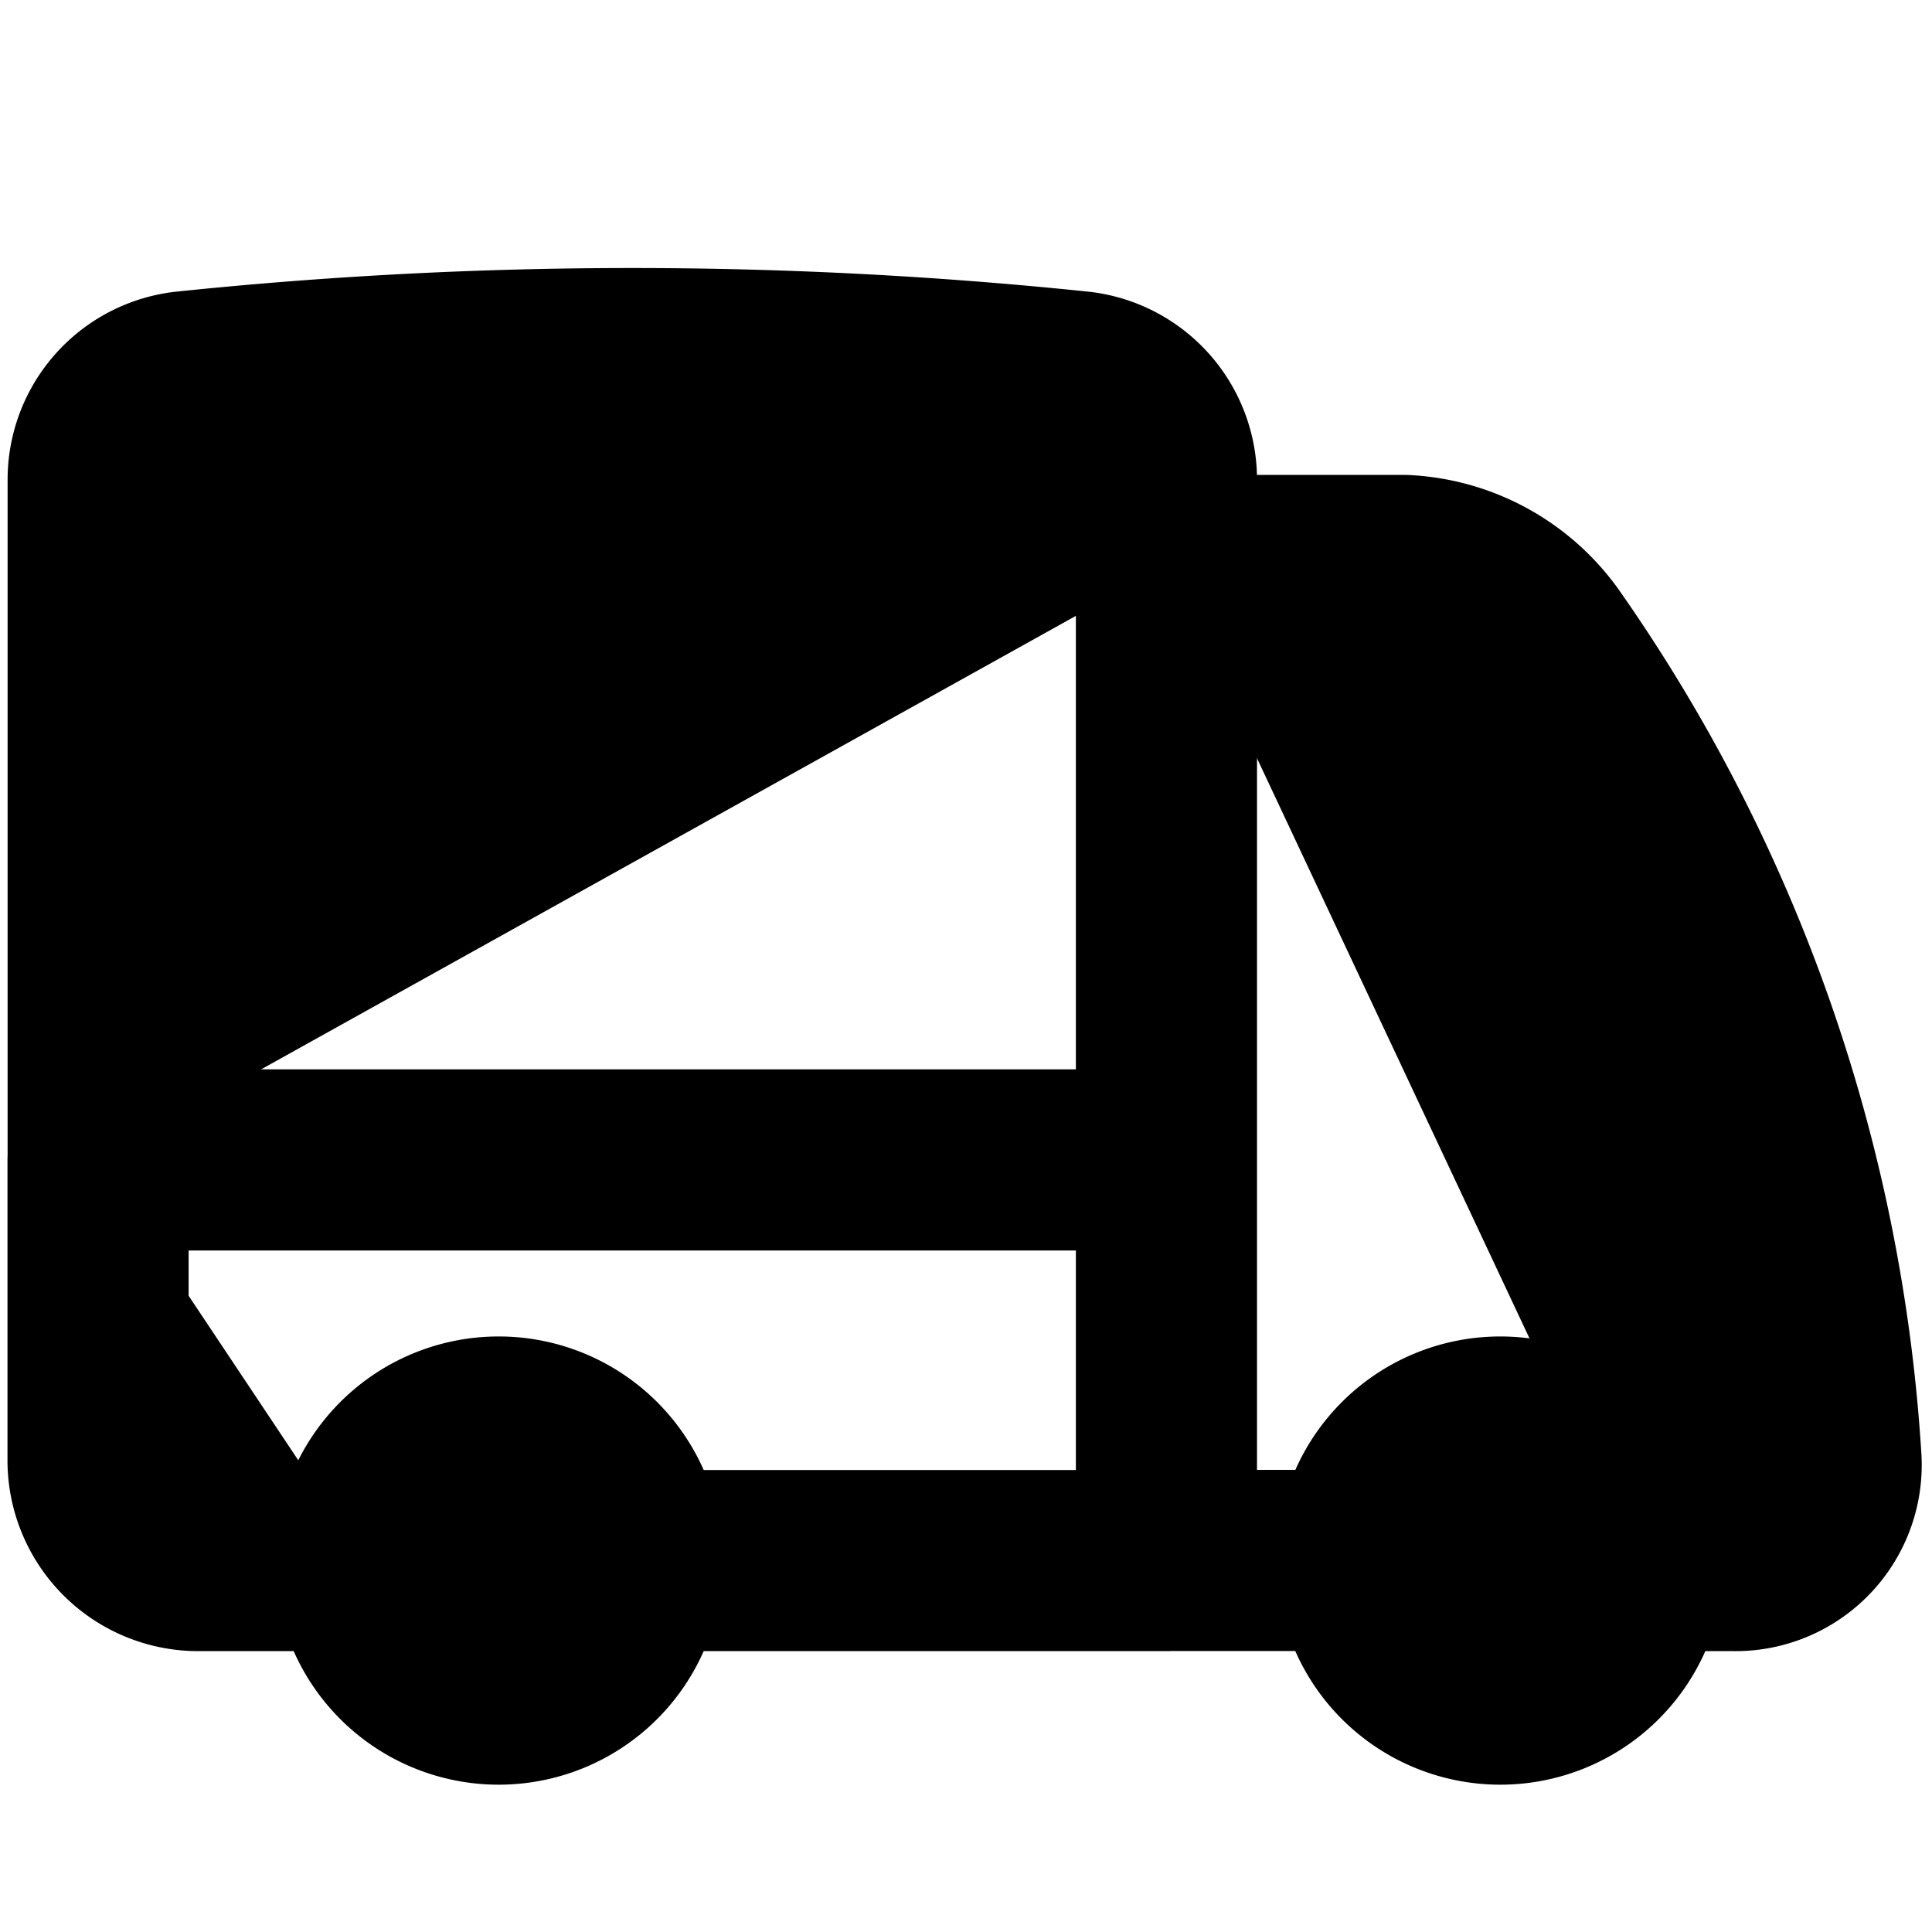 <svg xmlns="http://www.w3.org/2000/svg" width="16" height="16" viewBox="0 0 16 16">
  <path stroke="currentColor" stroke-linecap="round" stroke-linejoin="round" stroke-width="1.5" d="M5.236 12.924a1.106 1.106 0 1 1-2.212 0m2.212 0a1.106 1.106 0 1 0-2.212 0m2.212 0H9.66m-6.636 0H1.642a.83.83 0 0 1-.83-.83V9.606m12.719 3.318a1.106 1.106 0 0 1-2.212 0m2.212 0a1.106 1.106 0 0 0-2.212 0m2.212 0h.83a.792.792 0 0 0 .803-.83 13.2 13.2 0 0 0-2.37-6.777 1.516 1.516 0 0 0-1.164-.634H9.66m1.659 8.24H9.66m0-8.24v-.706a.816.816 0 0 0-.728-.816 35.798 35.798 0 0 0-7.392 0 .816.816 0 0 0-.727.816v5.63M9.66 4.682v4.923m0 3.318V9.606m0 0H.813"/>
</svg>
